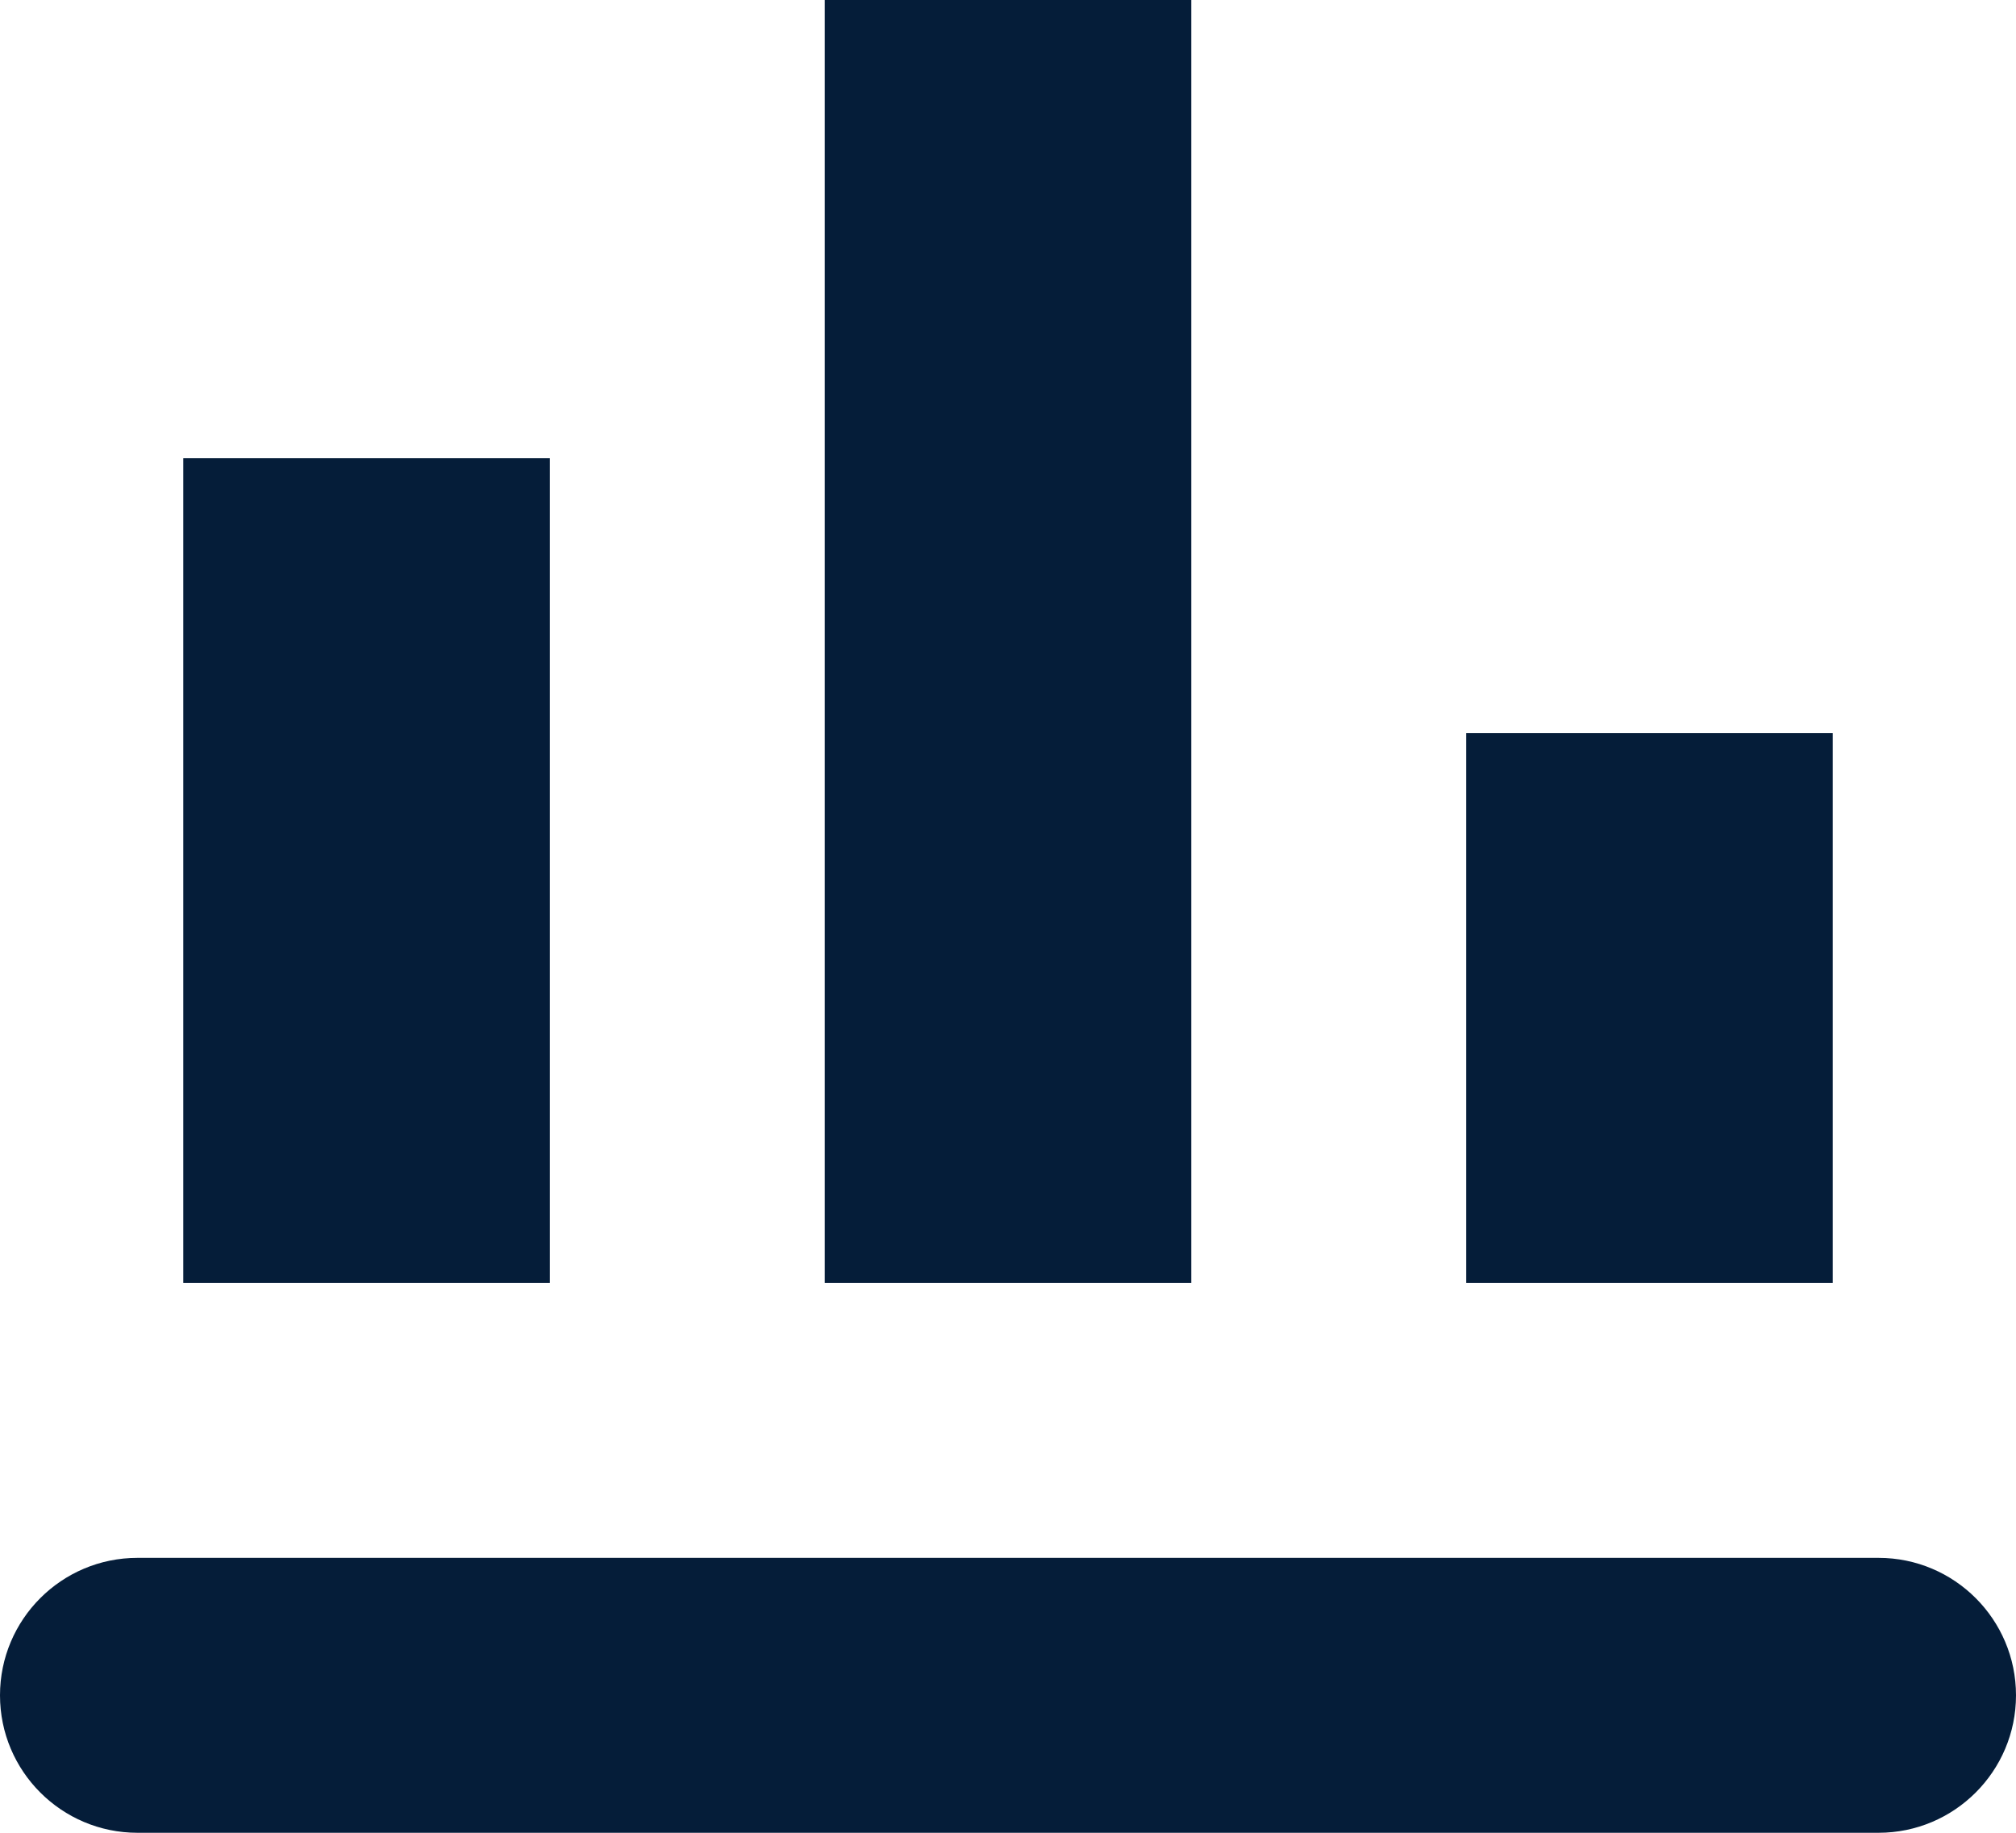 
<svg width="22px" height="20px" viewBox="0 0 22 20" version="1.1" xmlns="http://www.w3.org/2000/svg" xmlns:xlink="http://www.w3.org/1999/xlink">
    <g fill="#051D39" stroke="none" stroke-width="1" fill-rule="evenodd">
        <g transform="translate(-434, -988)">
            <g transform="translate(433, 986)">
                <g transform="translate(1, 2)">
                    <path d="M1.5,20 L20.5,20 C21.328,20 22,19.328 22,18.5 L22,18.5 C22,17.672 21.328,17 20.5,17 L1.5,17 C0.672,17 -1.01453063e-16,17.672 0,18.5 L0,18.5 C1.01453063e-16,19.328 0.672,20 1.5,20 Z" ></path>
                    <path d="M9,1.77635684e-15 L13,1.77635684e-15 L13,14 L9,14 L9,1.77635684e-15 Z M2,5 L6,5 L6,14 L2,14 L2,5 Z M16,8 L20,8 L20,14 L16,14 L16,8 Z"></path>
                </g>
            </g>
        </g>
    </g>
</svg>